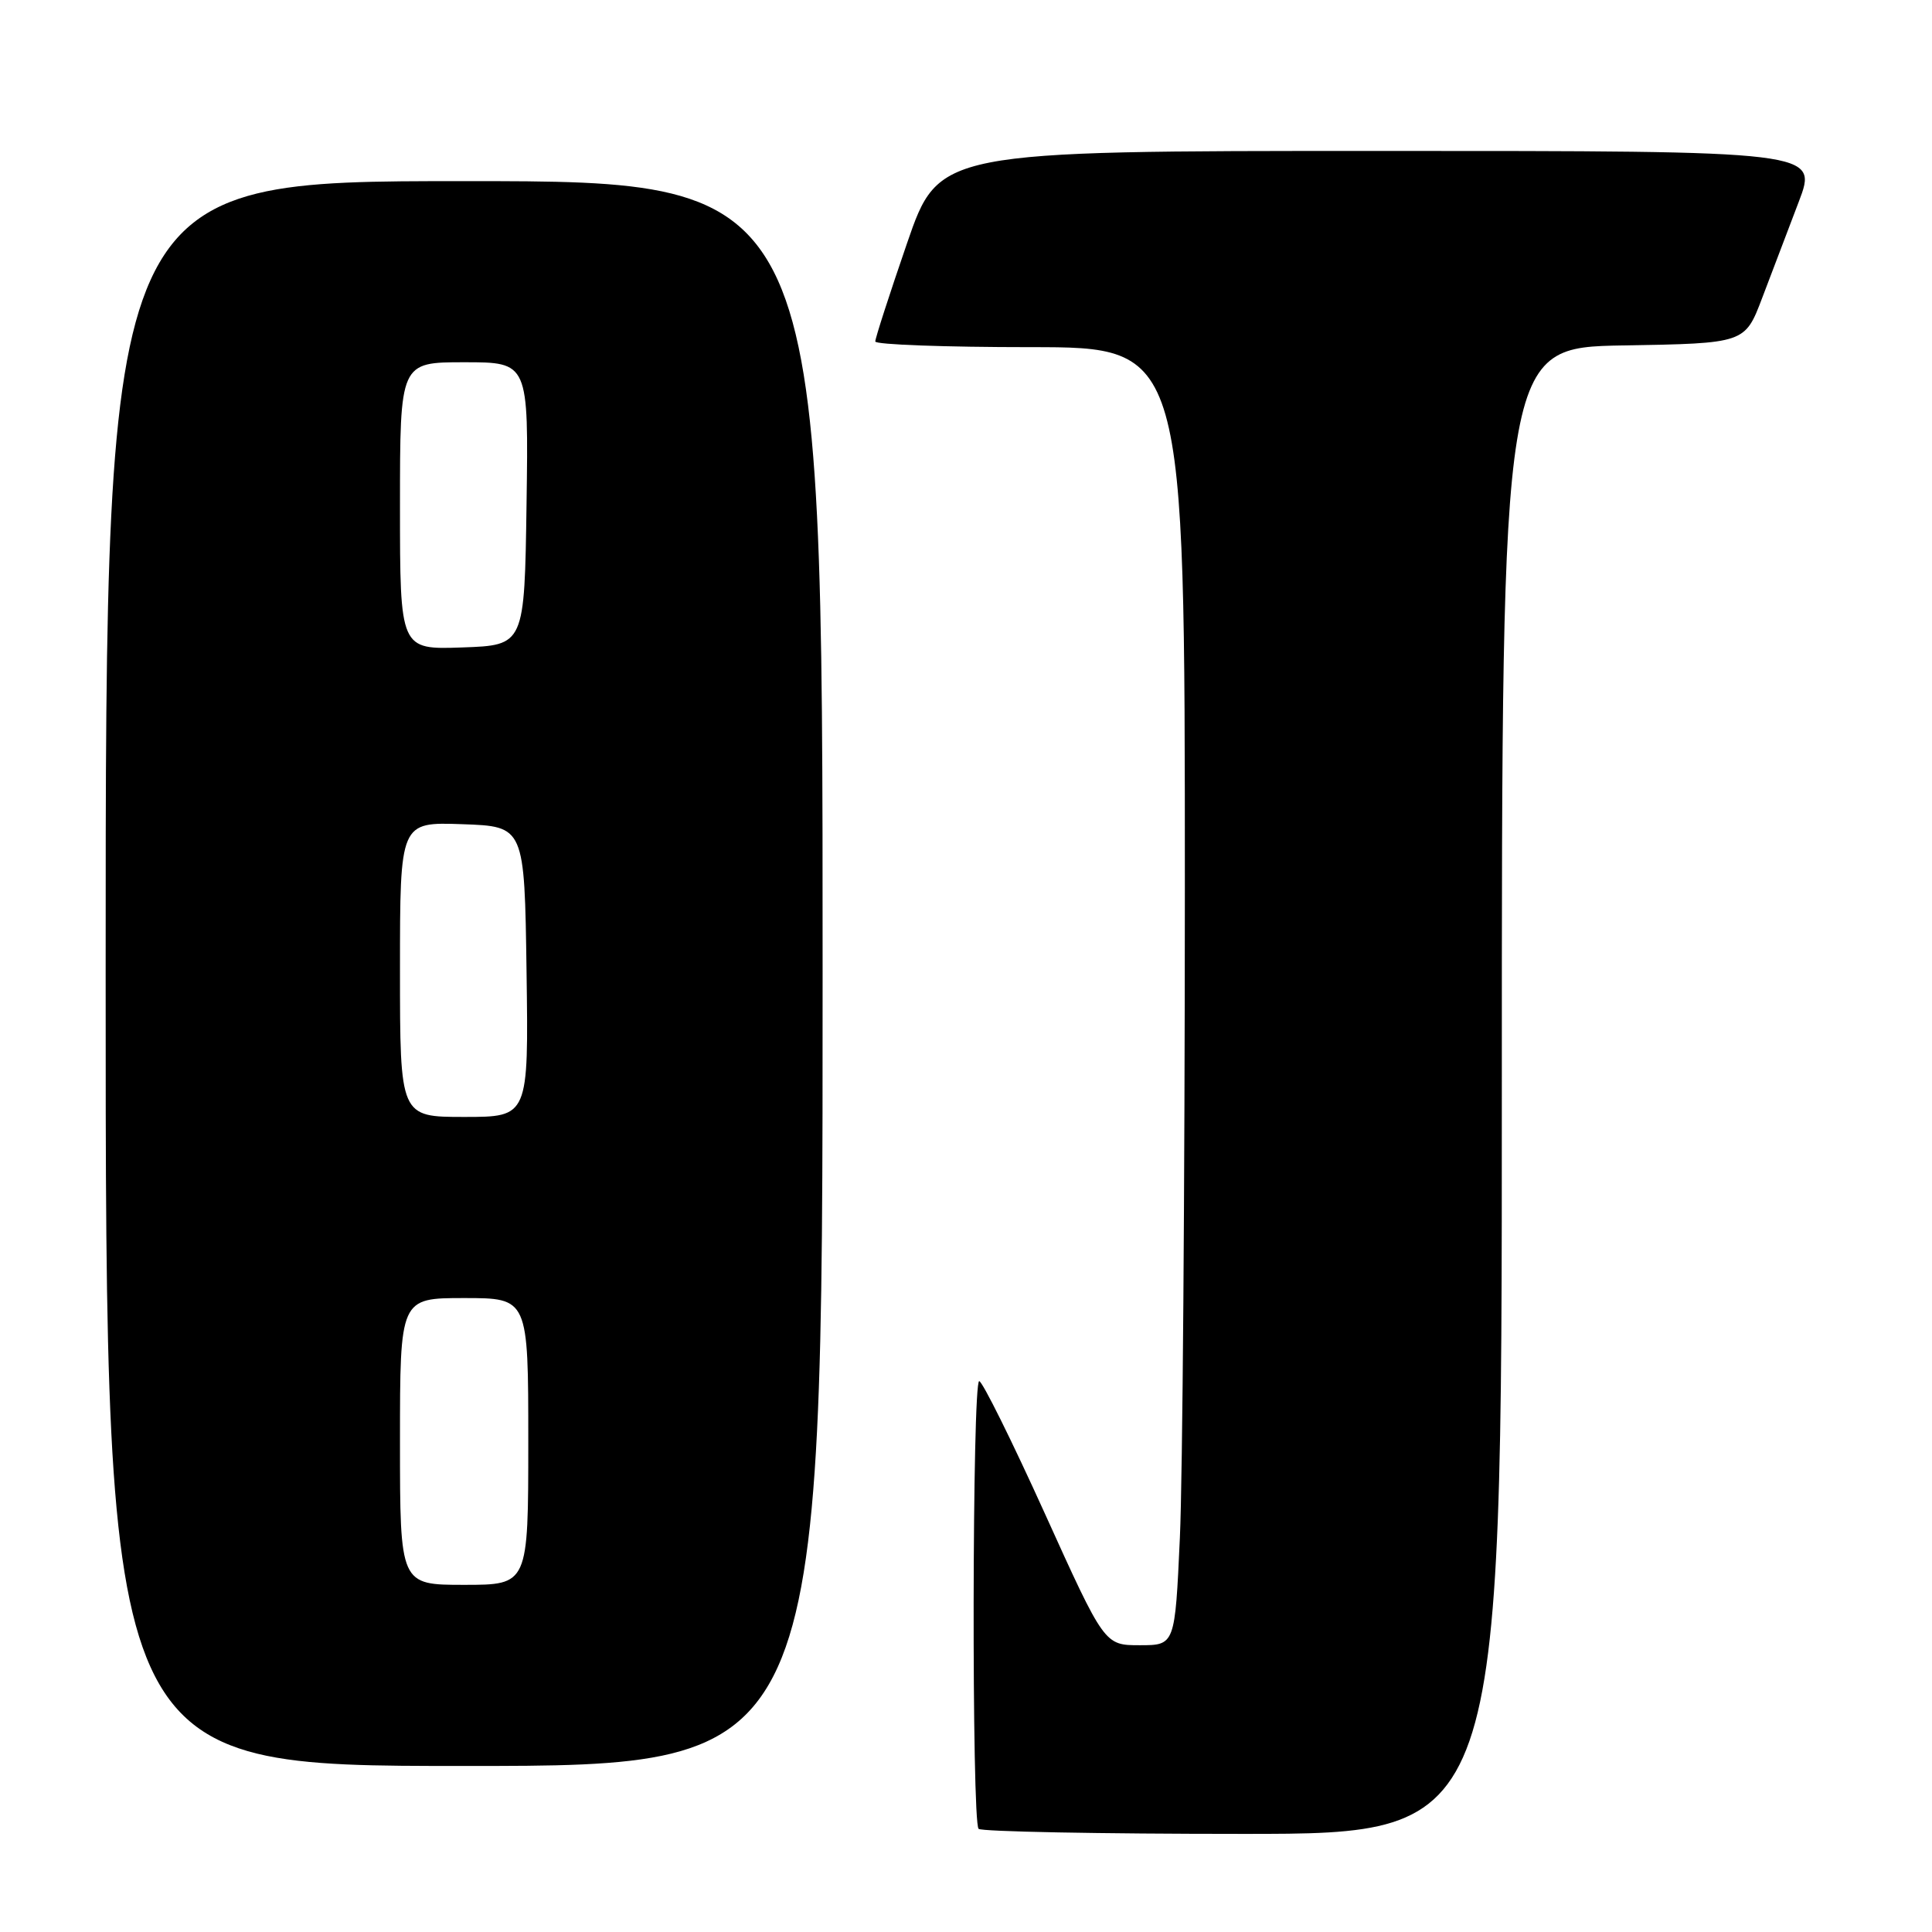 <?xml version="1.0" encoding="UTF-8" standalone="no"?>
<!DOCTYPE svg PUBLIC "-//W3C//DTD SVG 1.1//EN" "http://www.w3.org/Graphics/SVG/1.1/DTD/svg11.dtd" >
<svg xmlns="http://www.w3.org/2000/svg" xmlns:xlink="http://www.w3.org/1999/xlink" version="1.1" viewBox="0 0 256 256">
 <g >
 <path fill="currentColor"
d=" M 199.00 144.52 C 199.00 46.05 199.00 46.05 215.11 45.77 C 231.21 45.50 231.21 45.50 233.49 39.50 C 234.75 36.20 236.93 30.46 238.34 26.75 C 240.91 20.00 240.91 20.00 182.66 20.00 C 124.40 20.00 124.40 20.00 120.18 32.25 C 117.86 38.99 115.97 44.84 115.98 45.25 C 115.99 45.66 125.22 46.00 136.50 46.00 C 157.00 46.00 157.00 46.00 157.00 117.75 C 156.99 157.21 156.70 195.91 156.34 203.75 C 155.69 218.00 155.69 218.00 151.02 218.00 C 146.35 218.00 146.35 218.00 138.43 200.51 C 134.07 190.89 130.16 183.01 129.75 183.01 C 128.82 183.00 128.74 241.41 129.67 242.33 C 130.03 242.70 145.78 243.00 164.67 243.00 C 199.00 243.00 199.00 243.00 199.00 144.52 Z  M 109.00 129.00 C 109.00 24.00 109.00 24.00 61.50 24.00 C 14.00 24.00 14.00 24.00 14.00 129.00 C 14.00 234.00 14.00 234.00 61.50 234.00 C 109.00 234.00 109.00 234.00 109.00 129.00 Z  M 53.00 191.00 C 53.00 172.00 53.00 172.00 61.50 172.00 C 70.00 172.00 70.00 172.00 70.00 191.00 C 70.00 210.00 70.00 210.00 61.50 210.00 C 53.00 210.00 53.00 210.00 53.00 191.00 Z  M 53.00 128.46 C 53.00 108.92 53.00 108.92 61.25 109.21 C 69.50 109.50 69.50 109.50 69.77 128.75 C 70.04 148.00 70.04 148.00 61.52 148.00 C 53.00 148.00 53.00 148.00 53.00 128.46 Z  M 53.00 67.04 C 53.00 48.00 53.00 48.00 61.52 48.00 C 70.04 48.00 70.04 48.00 69.77 66.75 C 69.50 85.50 69.50 85.50 61.25 85.79 C 53.00 86.08 53.00 86.08 53.00 67.04 Z "/>
</g>
</svg>